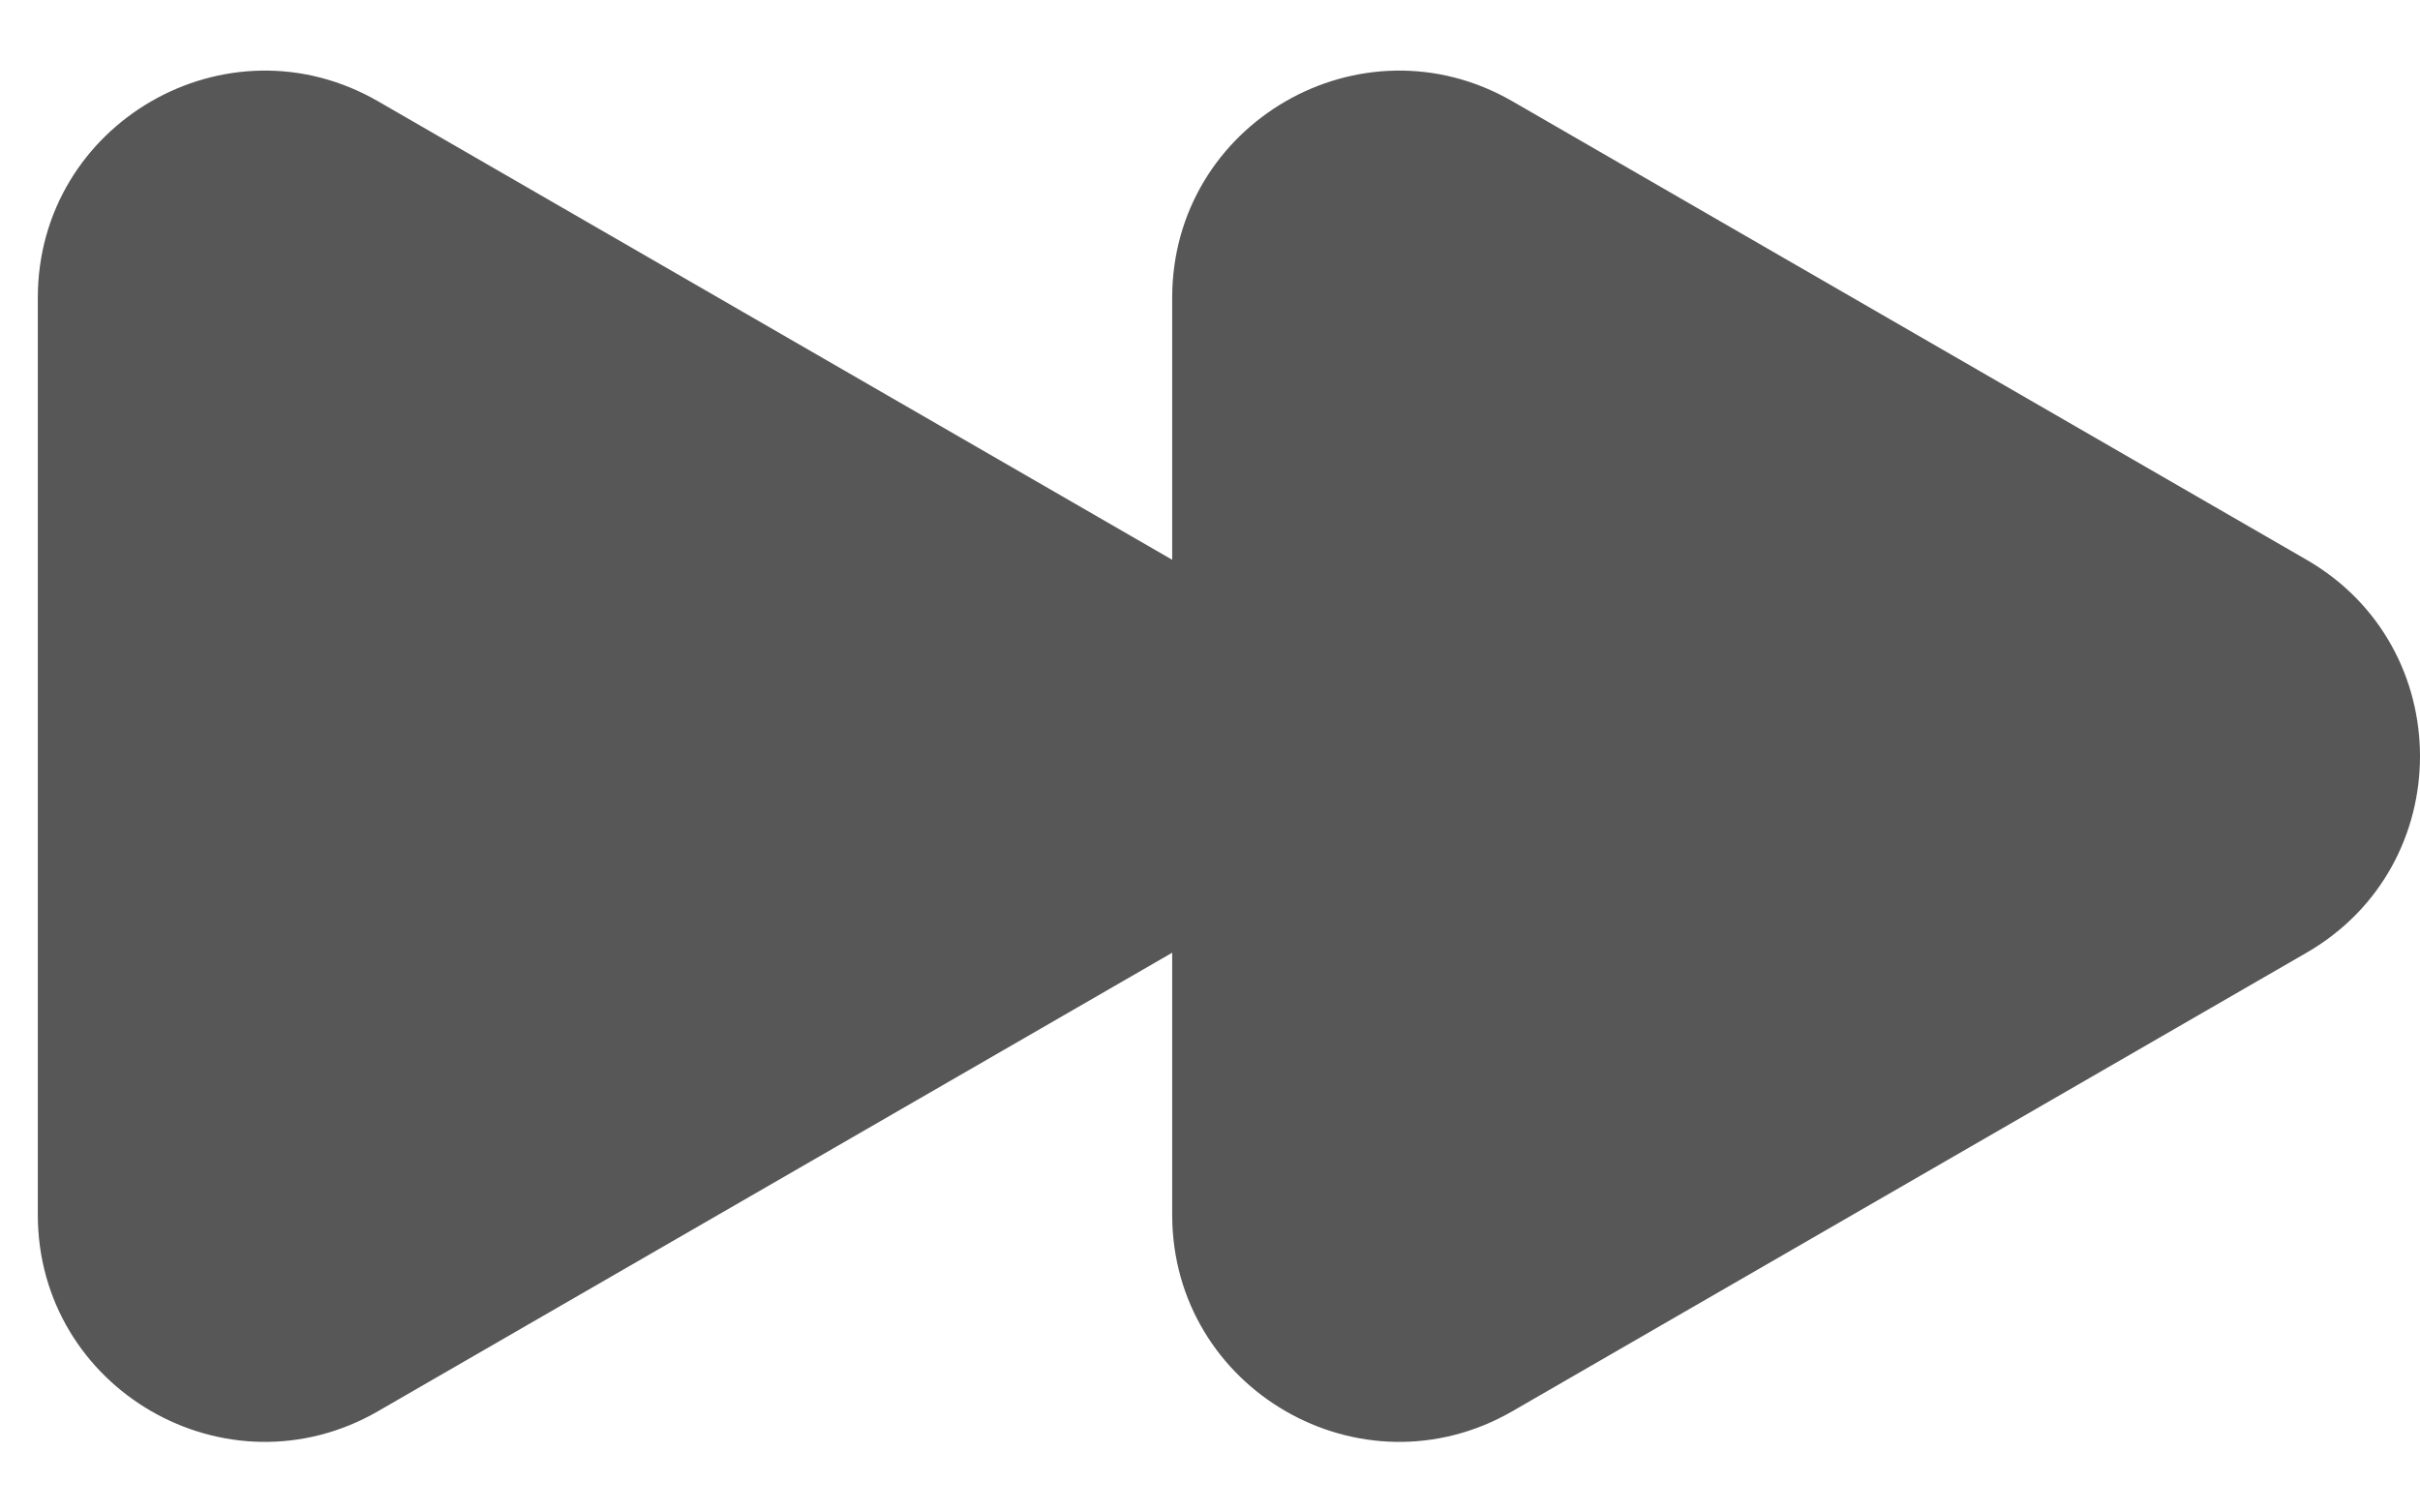 <svg width="32" height="20" viewBox="0 0 32 20" fill="#575757" xmlns="http://www.w3.org/2000/svg">
    <path d="M15.5 7.402C17.5 8.557 17.5 11.443 15.5 12.598L5 18.66C3 19.815 0.5 18.372 0.5 16.062L0.5 3.938C0.5 1.628 3 0.185 5 1.34L15.5 7.402Z"/>
    <path d="M30.5 7.402C32.5 8.557 32.5 11.443 30.5 12.598L20 18.66C18 19.815 15.5 18.372 15.5 16.062L15.5 3.938C15.5 1.628 18 0.185 20 1.34L30.5 7.402Z"/>
</svg>
